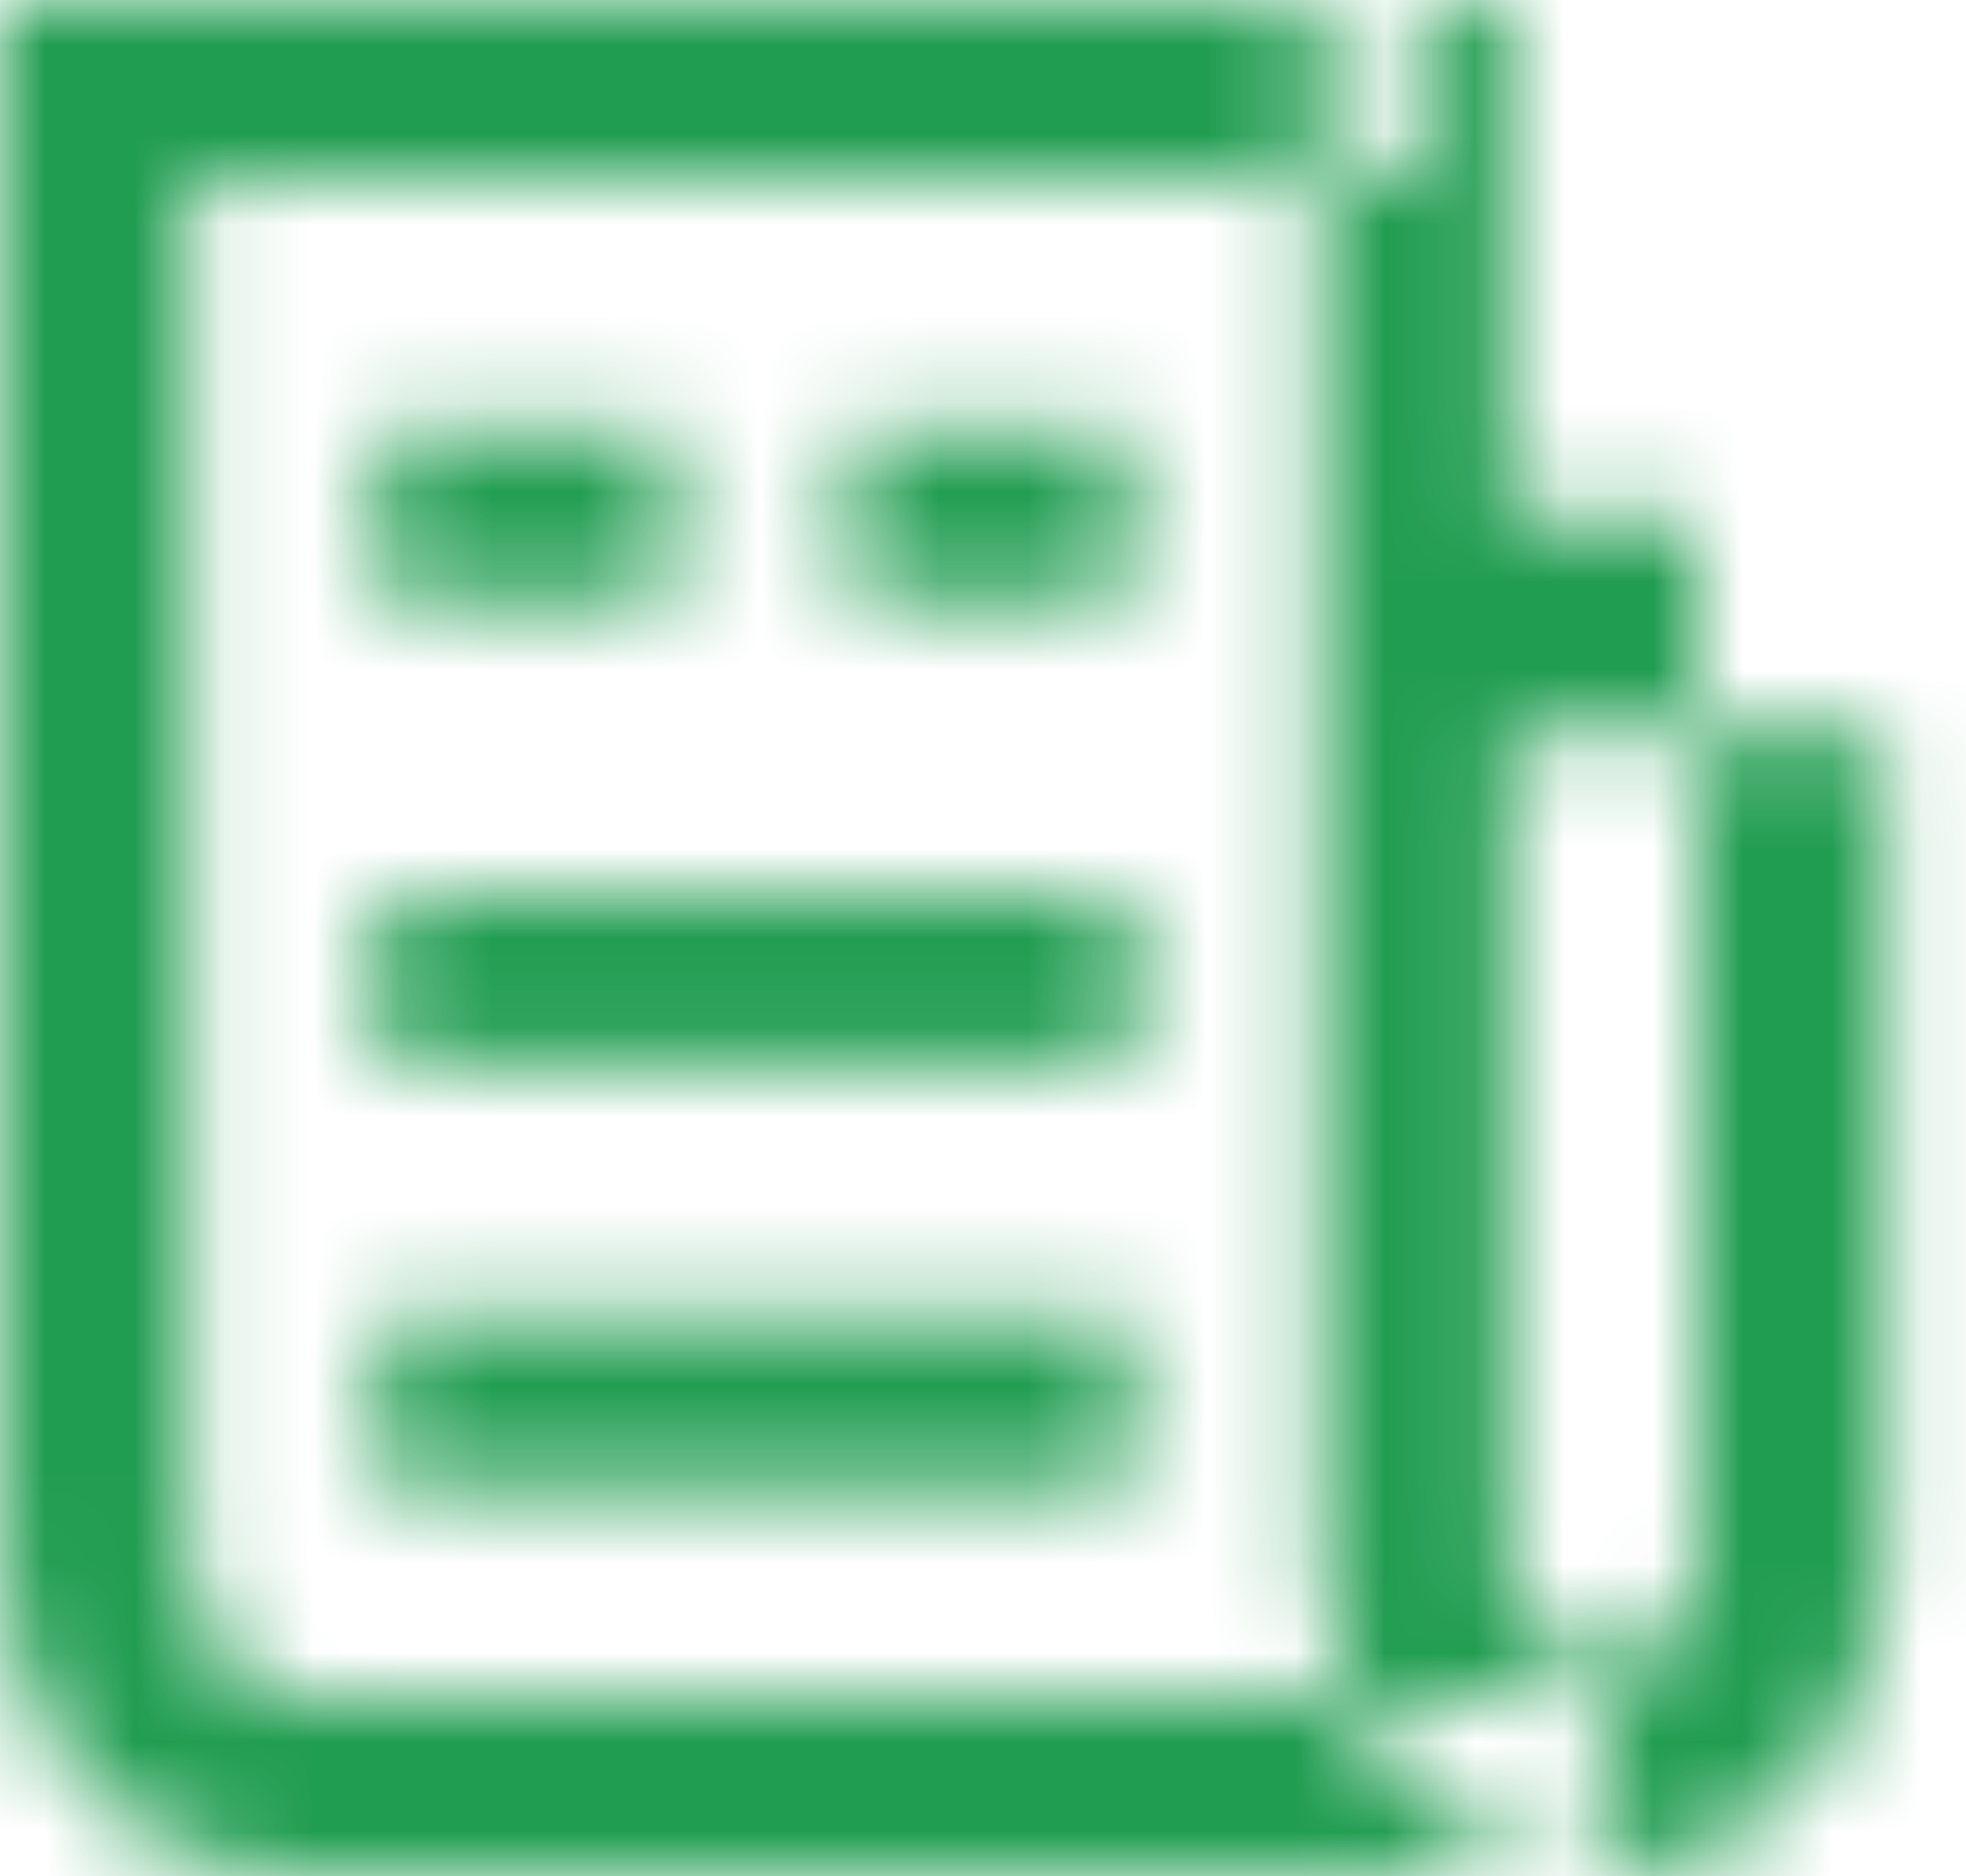 <?xml version="1.0" encoding="UTF-8"?>
<svg width="22px" height="21px" viewBox="0 0 22 21" version="1.1" xmlns="http://www.w3.org/2000/svg" xmlns:xlink="http://www.w3.org/1999/xlink">
    <!-- Generator: Sketch 52.5 (67469) - http://www.bohemiancoding.com/sketch -->
    <title>Group 2</title>
    <desc>Created with Sketch.</desc>
    <defs>
        <path d="M19,5.833 L21.111,5.833 L21.111,17.5 C21.111,19.433 19.693,21 17.944,21 C16.196,21 14.778,19.433 14.778,17.5 L14.778,0 L16.889,0 L16.889,17.5 C16.889,18.144 17.361,18.667 17.944,18.667 C18.527,18.667 19,18.144 19,17.5 L19,5.833 Z M21.111,5.833 L21.111,8.167 L16.889,8.167 L16.889,5.833 L21.111,5.833 Z M2.111,1.989 L2.111,17.5 C2.111,18.144 2.521,18.969 3.167,18.969 L17.944,18.969 L17.944,21 L3.167,21 C1.418,21 -1.03028697e-13,19.433 -1.03028697e-13,17.5 L-1.03028697e-13,0 L15.833,0 L15.833,1.989 L2.111,1.989 Z M7.534,4.773 L7.534,6.751 L4.222,6.751 L4.222,4.773 L7.534,4.773 Z M12.649,4.773 L12.649,6.757 L9.483,6.757 L9.483,4.773 L12.649,4.773 Z M12.674,9.99 L12.674,11.932 L4.229,11.932 L4.229,9.99 L12.674,9.99 Z M12.665,14.716 L12.665,16.663 L4.22,16.663 L4.22,14.716 L12.665,14.716 Z" id="path-1"></path>
    </defs>
    <g id="Page-1" stroke="none" stroke-width="1" fill="none" fill-rule="evenodd">
        <g id="Desktop---Cuenta_-act_cerrar" transform="translate(-918, -134)">
            <g id="botones-sub-menú" transform="translate(893, 46)">
                <g id="Group-2" transform="translate(25, 88)">
                    <mask id="mask-2" fill="white">
                        <use xlink:href="#path-1"></use>
                    </mask>
                    <g id="Combined-Shape" fill-rule="nonzero"></g>
                    <g id="color" mask="url(#mask-2)" fill="#219D51">
                        <g transform="translate(-5, -6.632)">
                            <rect x="0" y="0" width="28.5" height="33.833"></rect>
                        </g>
                    </g>
                </g>
            </g>
        </g>
    </g>
</svg>